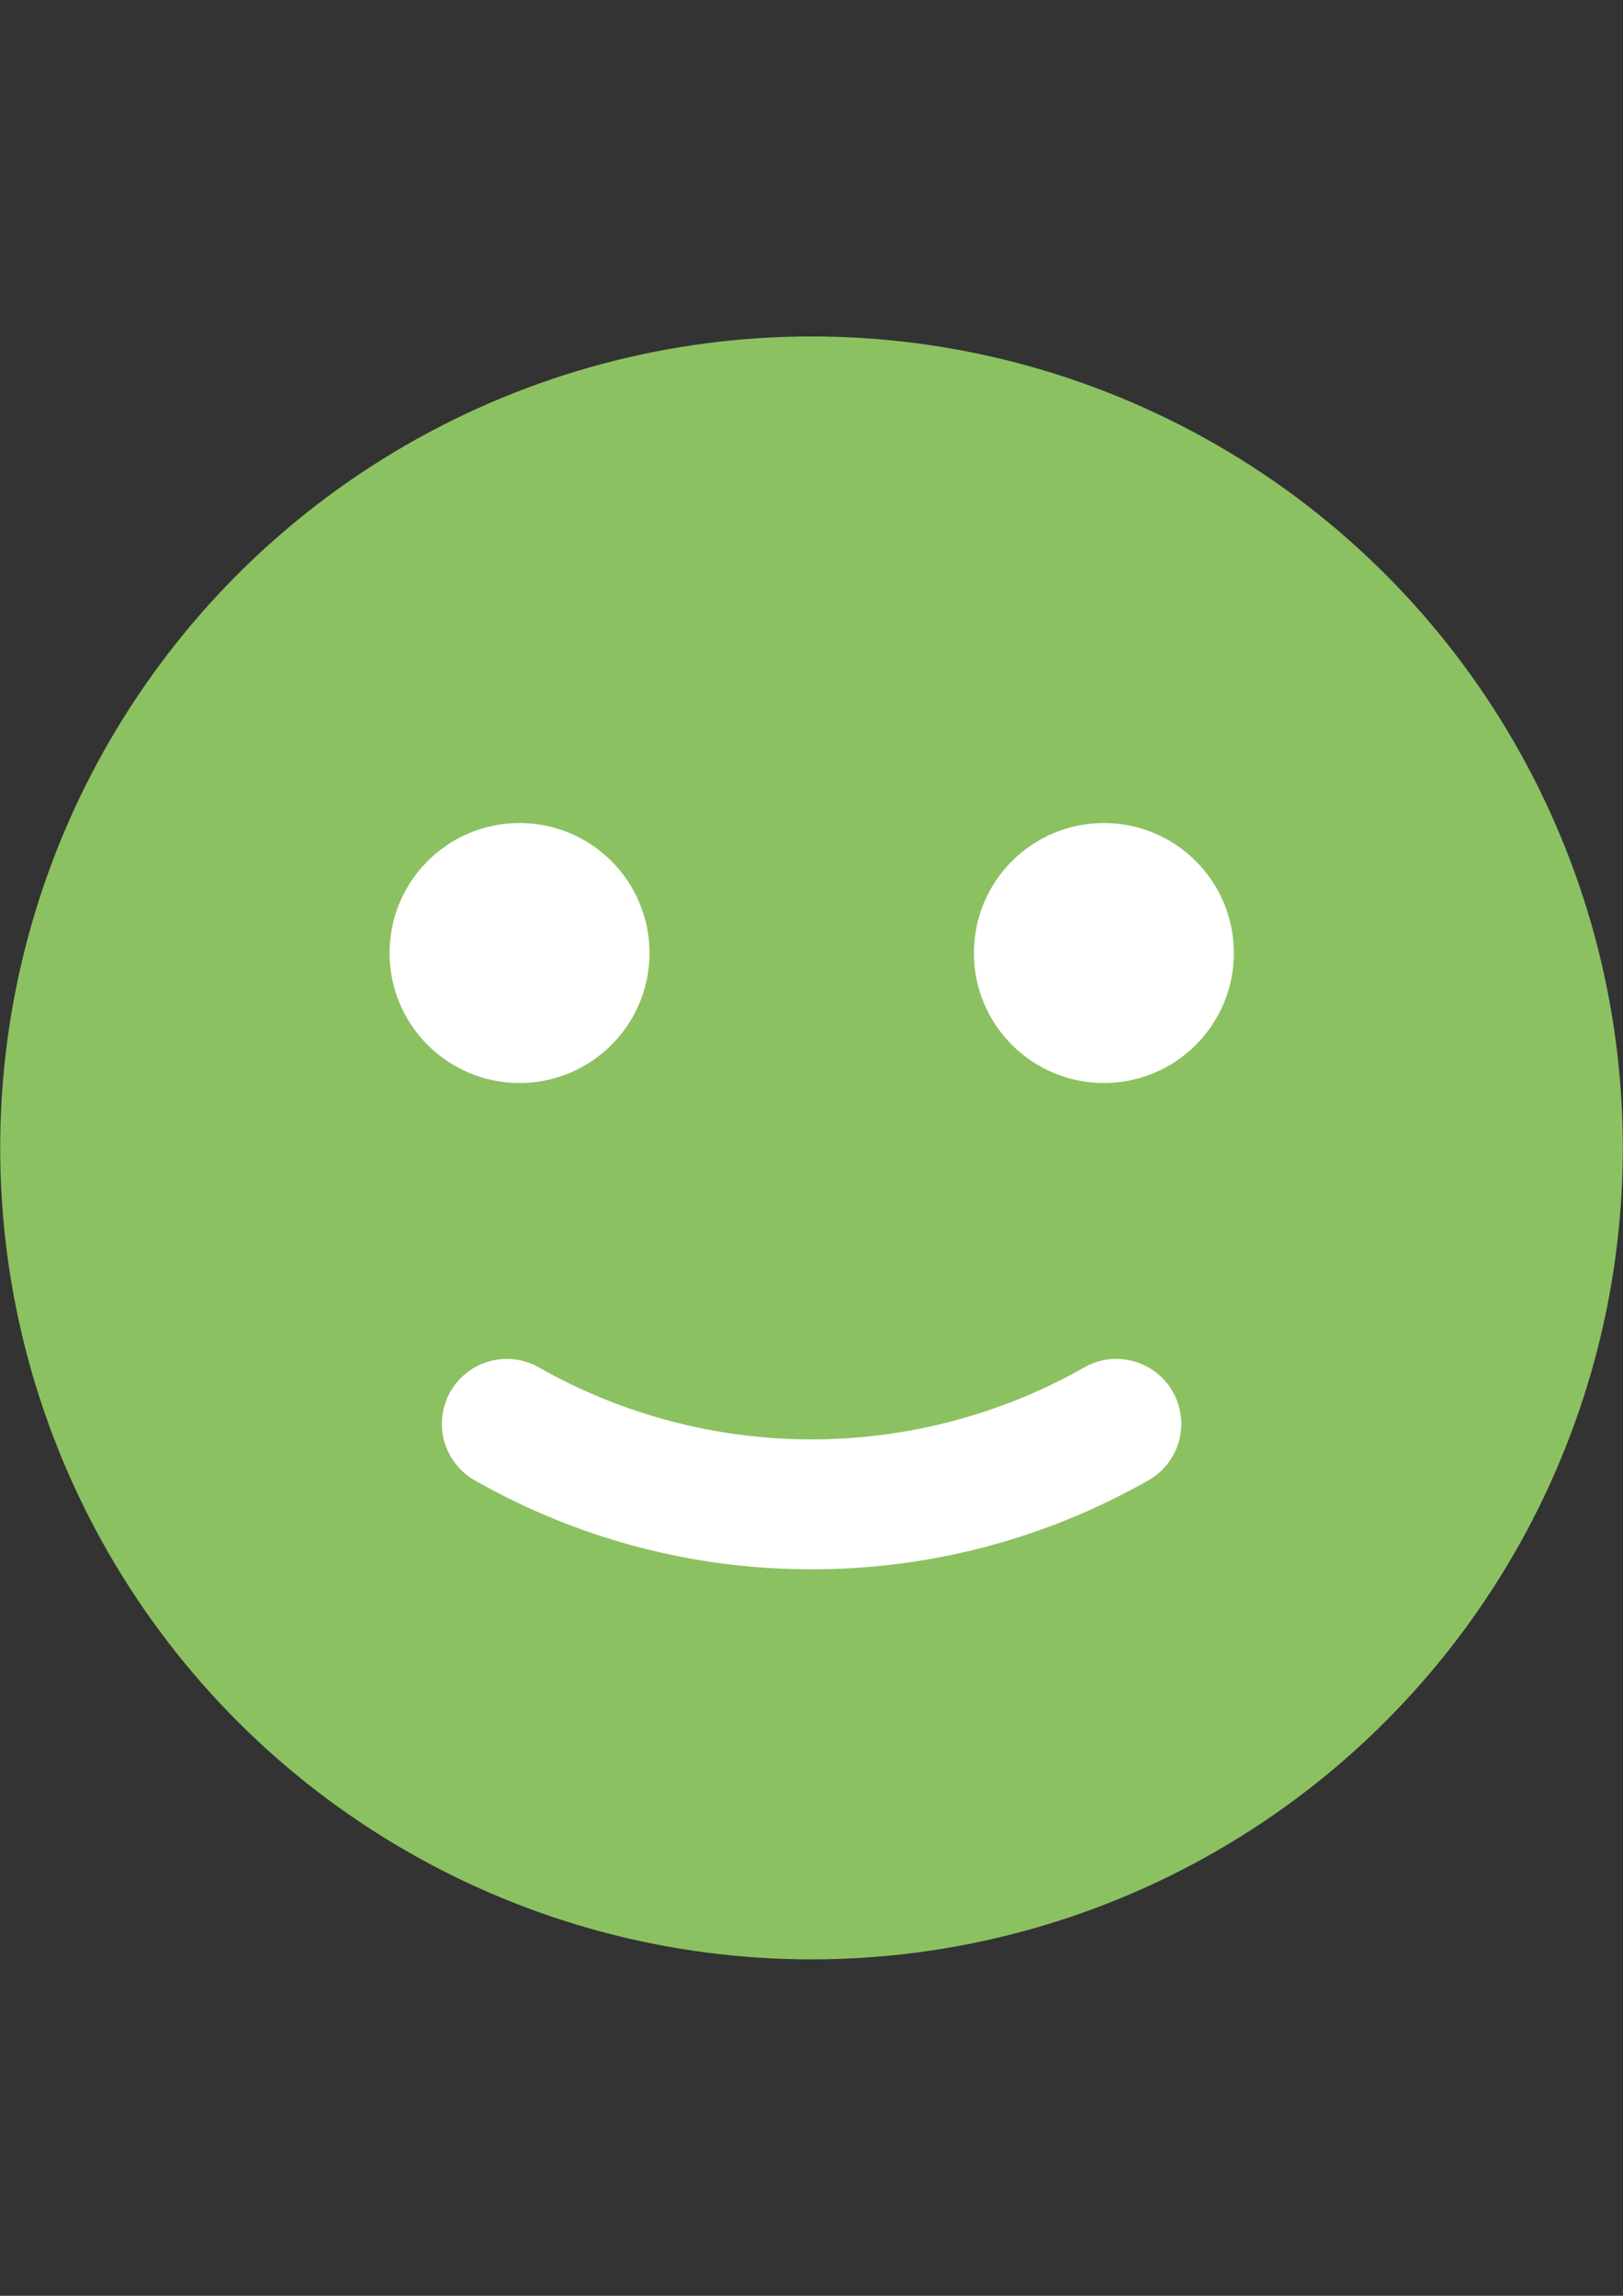 <svg id="Layer_1" data-name="Layer 1" xmlns="http://www.w3.org/2000/svg" viewBox="0 0 595.28 841.89"><rect x="0" y="0" width="595.28" height="841.89" fill="#333333" stroke="none"/><defs><style>.cls-1{fill:#8cc161;}.cls-2{fill:#fff;}</style></defs><title>MALL_smiles</title><circle class="cls-1" cx="297.64" cy="420.95" r="297.57"/><path class="cls-2" d="M297.65,575.47a249,249,0,0,0,123.59-32.64,23.81,23.81,0,0,0-23.57-41.38,202.69,202.69,0,0,1-200,0,23.81,23.81,0,0,0-23.57,41.38A249,249,0,0,0,297.65,575.47Z"/><circle class="cls-2" cx="190.55" cy="349.48" r="47.67"/><circle class="cls-2" cx="404.88" cy="349.48" r="47.67"/></svg>